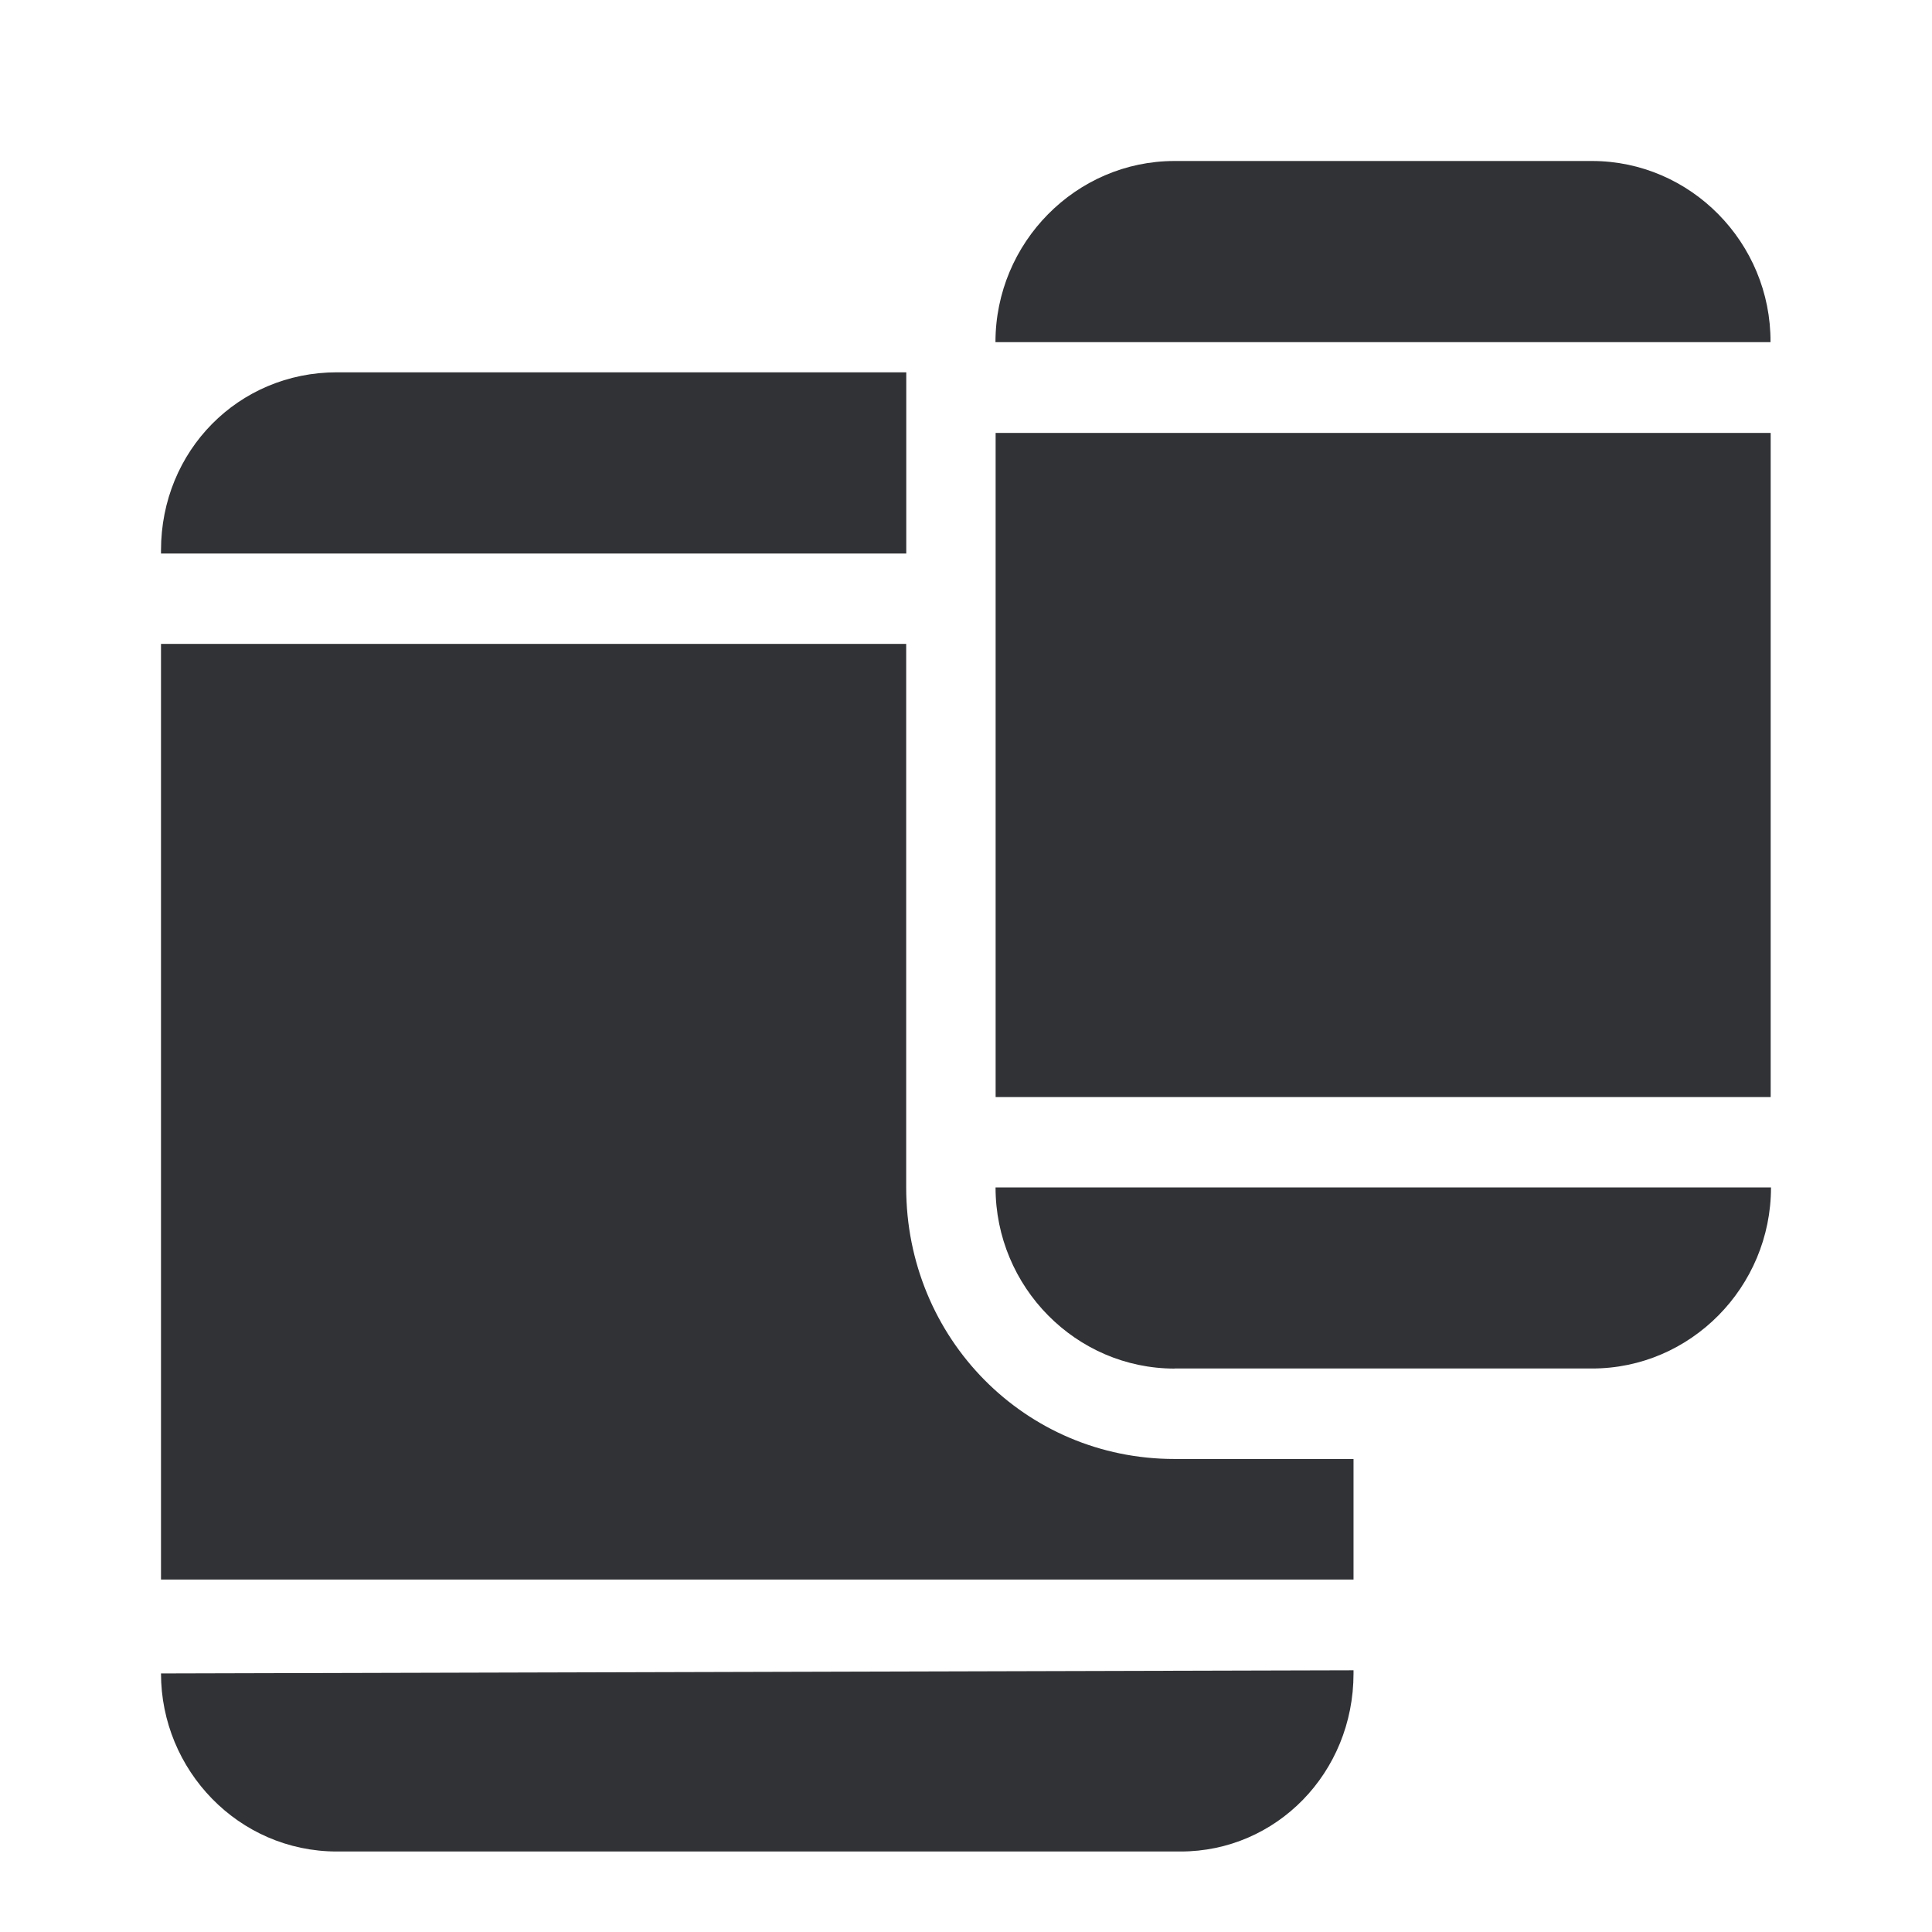 <svg width="24" height="24" xmlns="http://www.w3.org/2000/svg"><path d="M16.814 18.124H14.59c-1.854 0-3.333-1.497-3.333-3.373V7.999H2v11.623h14.814v-1.498ZM11.258 4.625H4.185C2.962 4.625 2 5.599 2 6.837v.039h9.258V4.625ZM2 20.788C2 21.988 2.962 23 4.185 23h10.482c1.185 0 2.147-.974 2.147-2.212v-.039L2 20.788ZM14.59 17h5.187C21 17.001 22 15.99 22 14.751h-9.633c0 1.238 1 2.25 2.224 2.25ZM19.778 2H14.59c-1.223 0-2.224 1.013-2.224 2.25h9.628C22 3.014 21 2 19.777 2Zm-7.41 3.378h9.628v8.25h-9.628v-8.25Z" fill="#313235" fill-rule="nonzero"/></svg>
